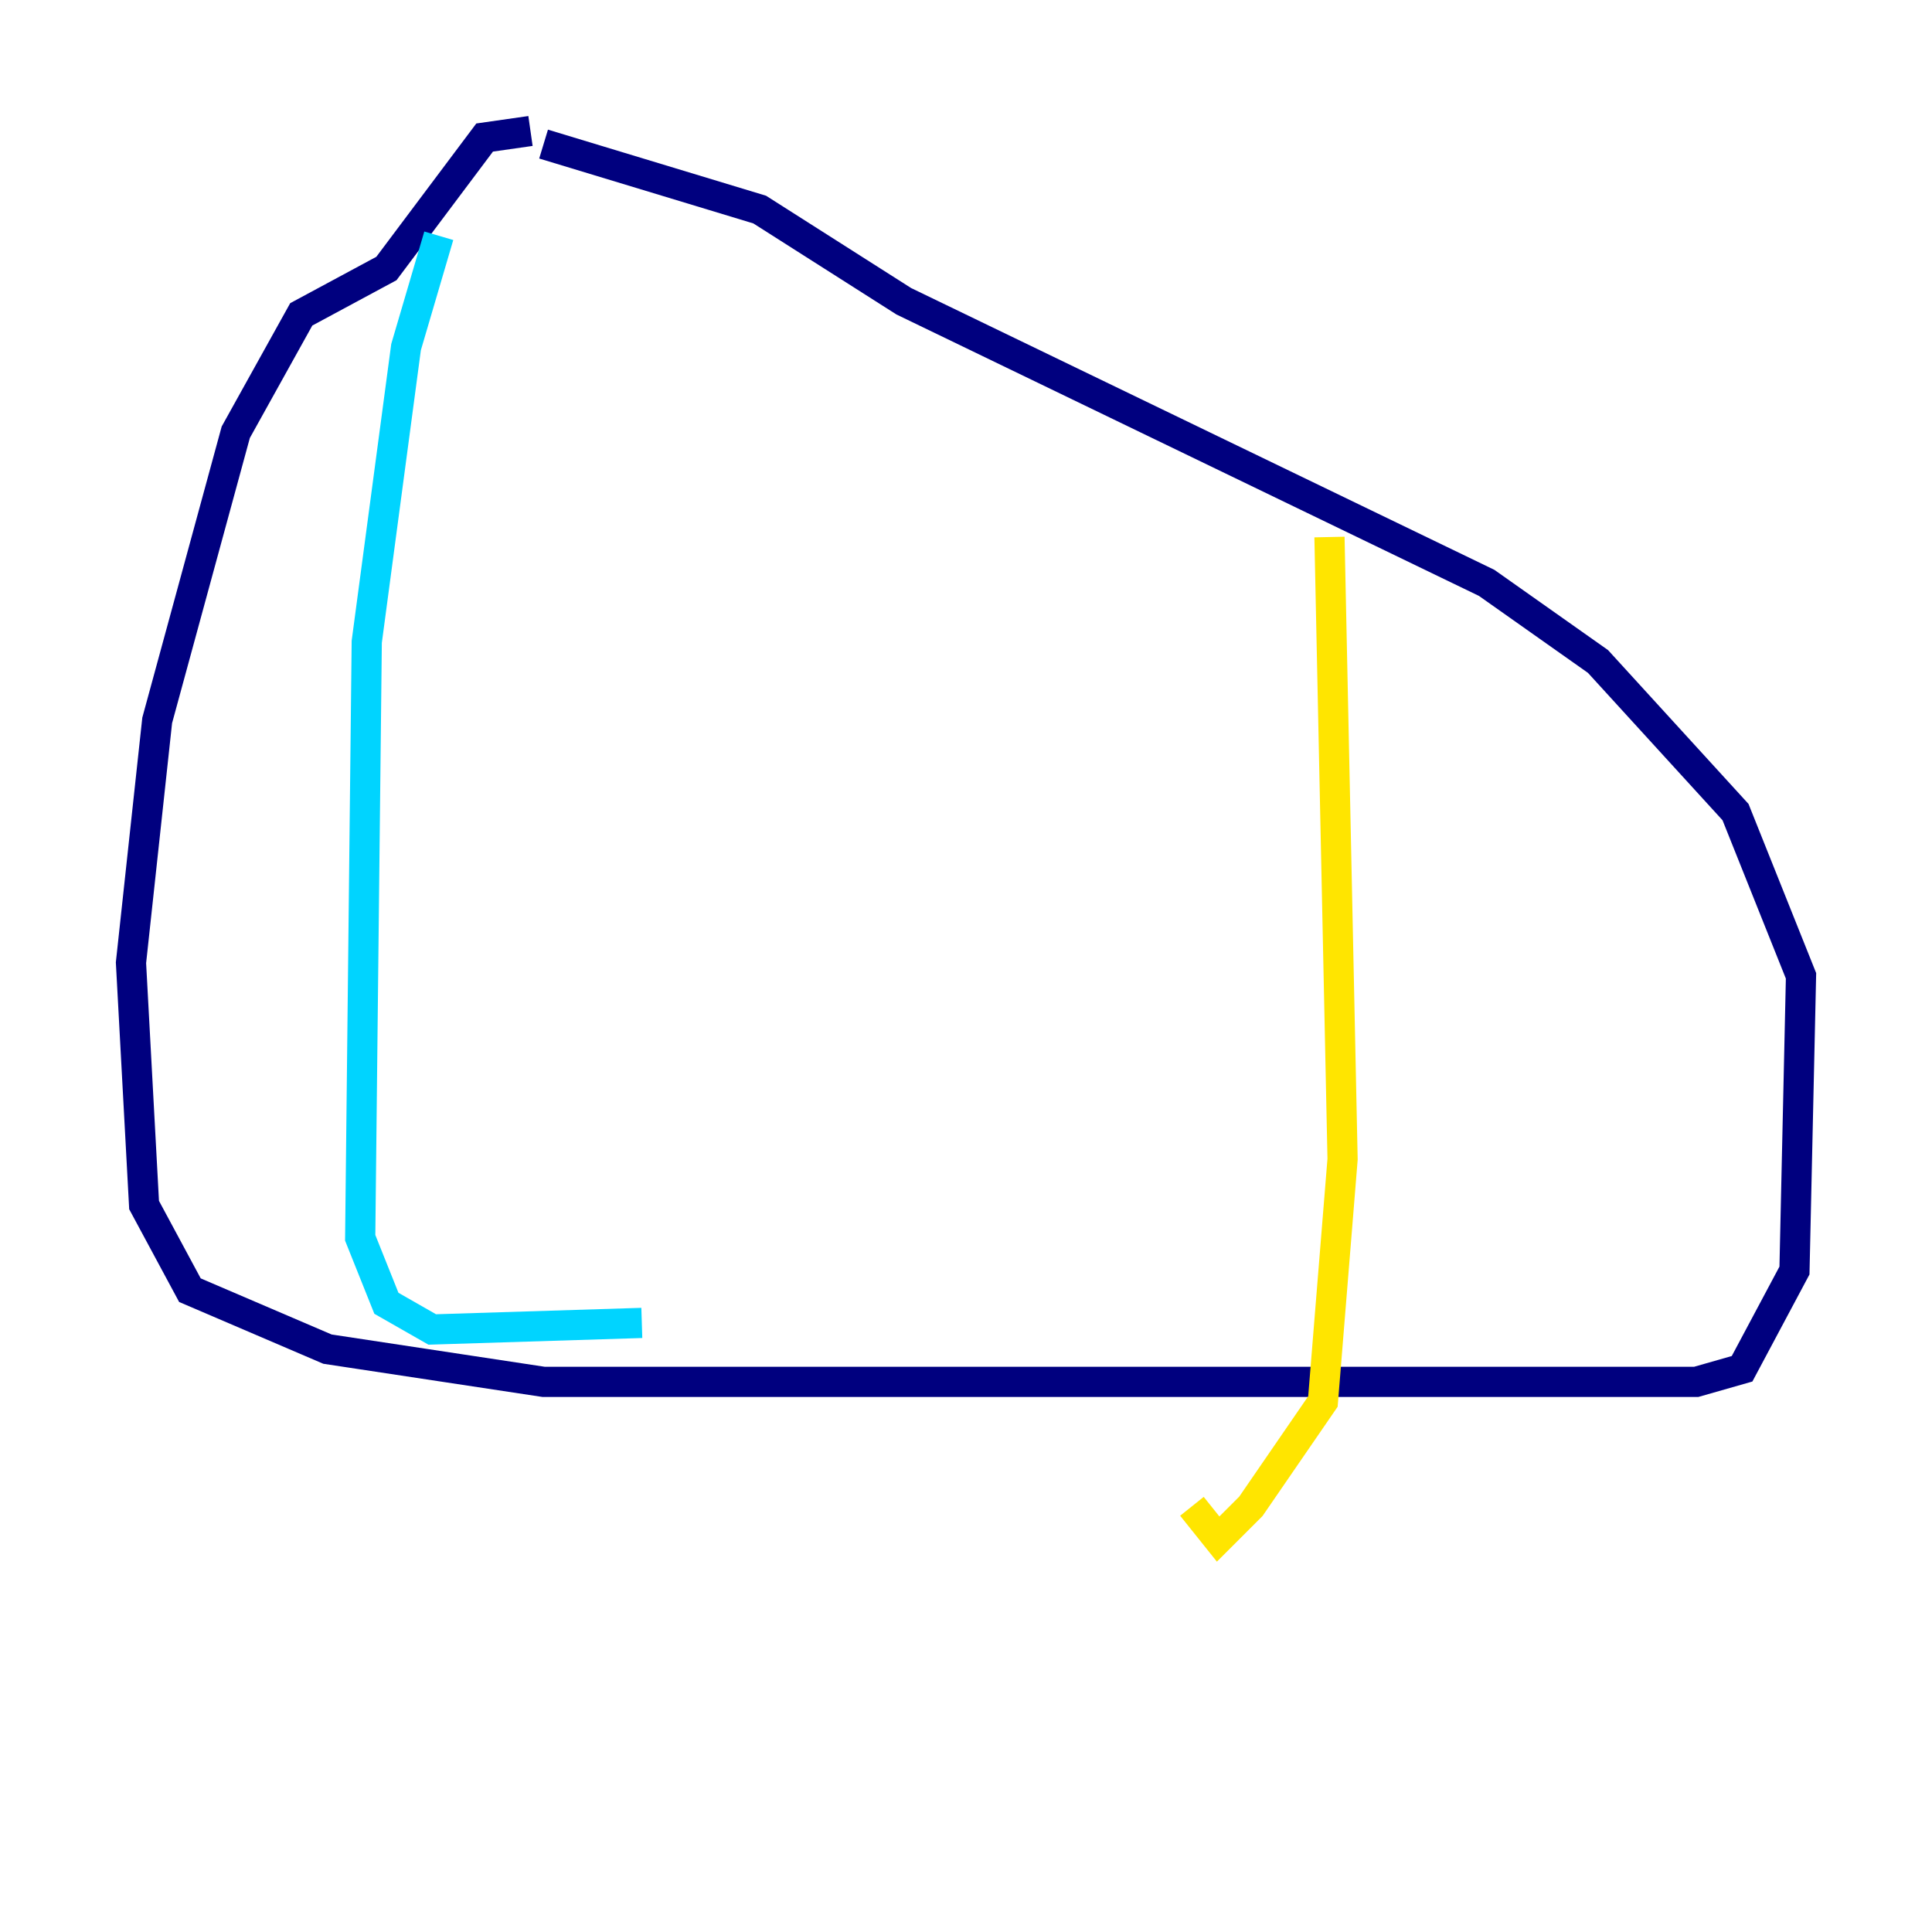 <?xml version="1.0" encoding="utf-8" ?>
<svg baseProfile="tiny" height="128" version="1.2" viewBox="0,0,128,128" width="128" xmlns="http://www.w3.org/2000/svg" xmlns:ev="http://www.w3.org/2001/xml-events" xmlns:xlink="http://www.w3.org/1999/xlink"><defs /><polyline fill="none" points="35.146,8.678 32.108,9.112 25.6,17.79 19.959,20.827 15.62,28.637 10.414,47.729 8.678,63.783 9.546,79.837 12.583,85.478 21.695,89.383 36.014,91.552 112.38,91.552 115.417,90.685 118.888,84.176 119.322,64.651 114.983,53.803 105.871,43.824 98.495,38.617 59.878,19.959 50.332,13.885 36.014,9.546" stroke="#00007f" stroke-width="2" /><polyline fill="none" points="29.071,15.62 26.902,22.997 24.298,42.522 23.864,82.007 25.6,86.346 28.637,88.081 42.522,87.647" stroke="#00d4ff" stroke-width="2" /><polyline fill="none" points="88.081,35.58 88.949,76.8 87.647,92.854 82.875,99.797 80.705,101.966 78.969,99.797" stroke="#ffe500" stroke-width="2" /><polyline fill="none" points="75.932,57.709 75.932,57.709" stroke="#7f0000" stroke-width="2" /></svg>